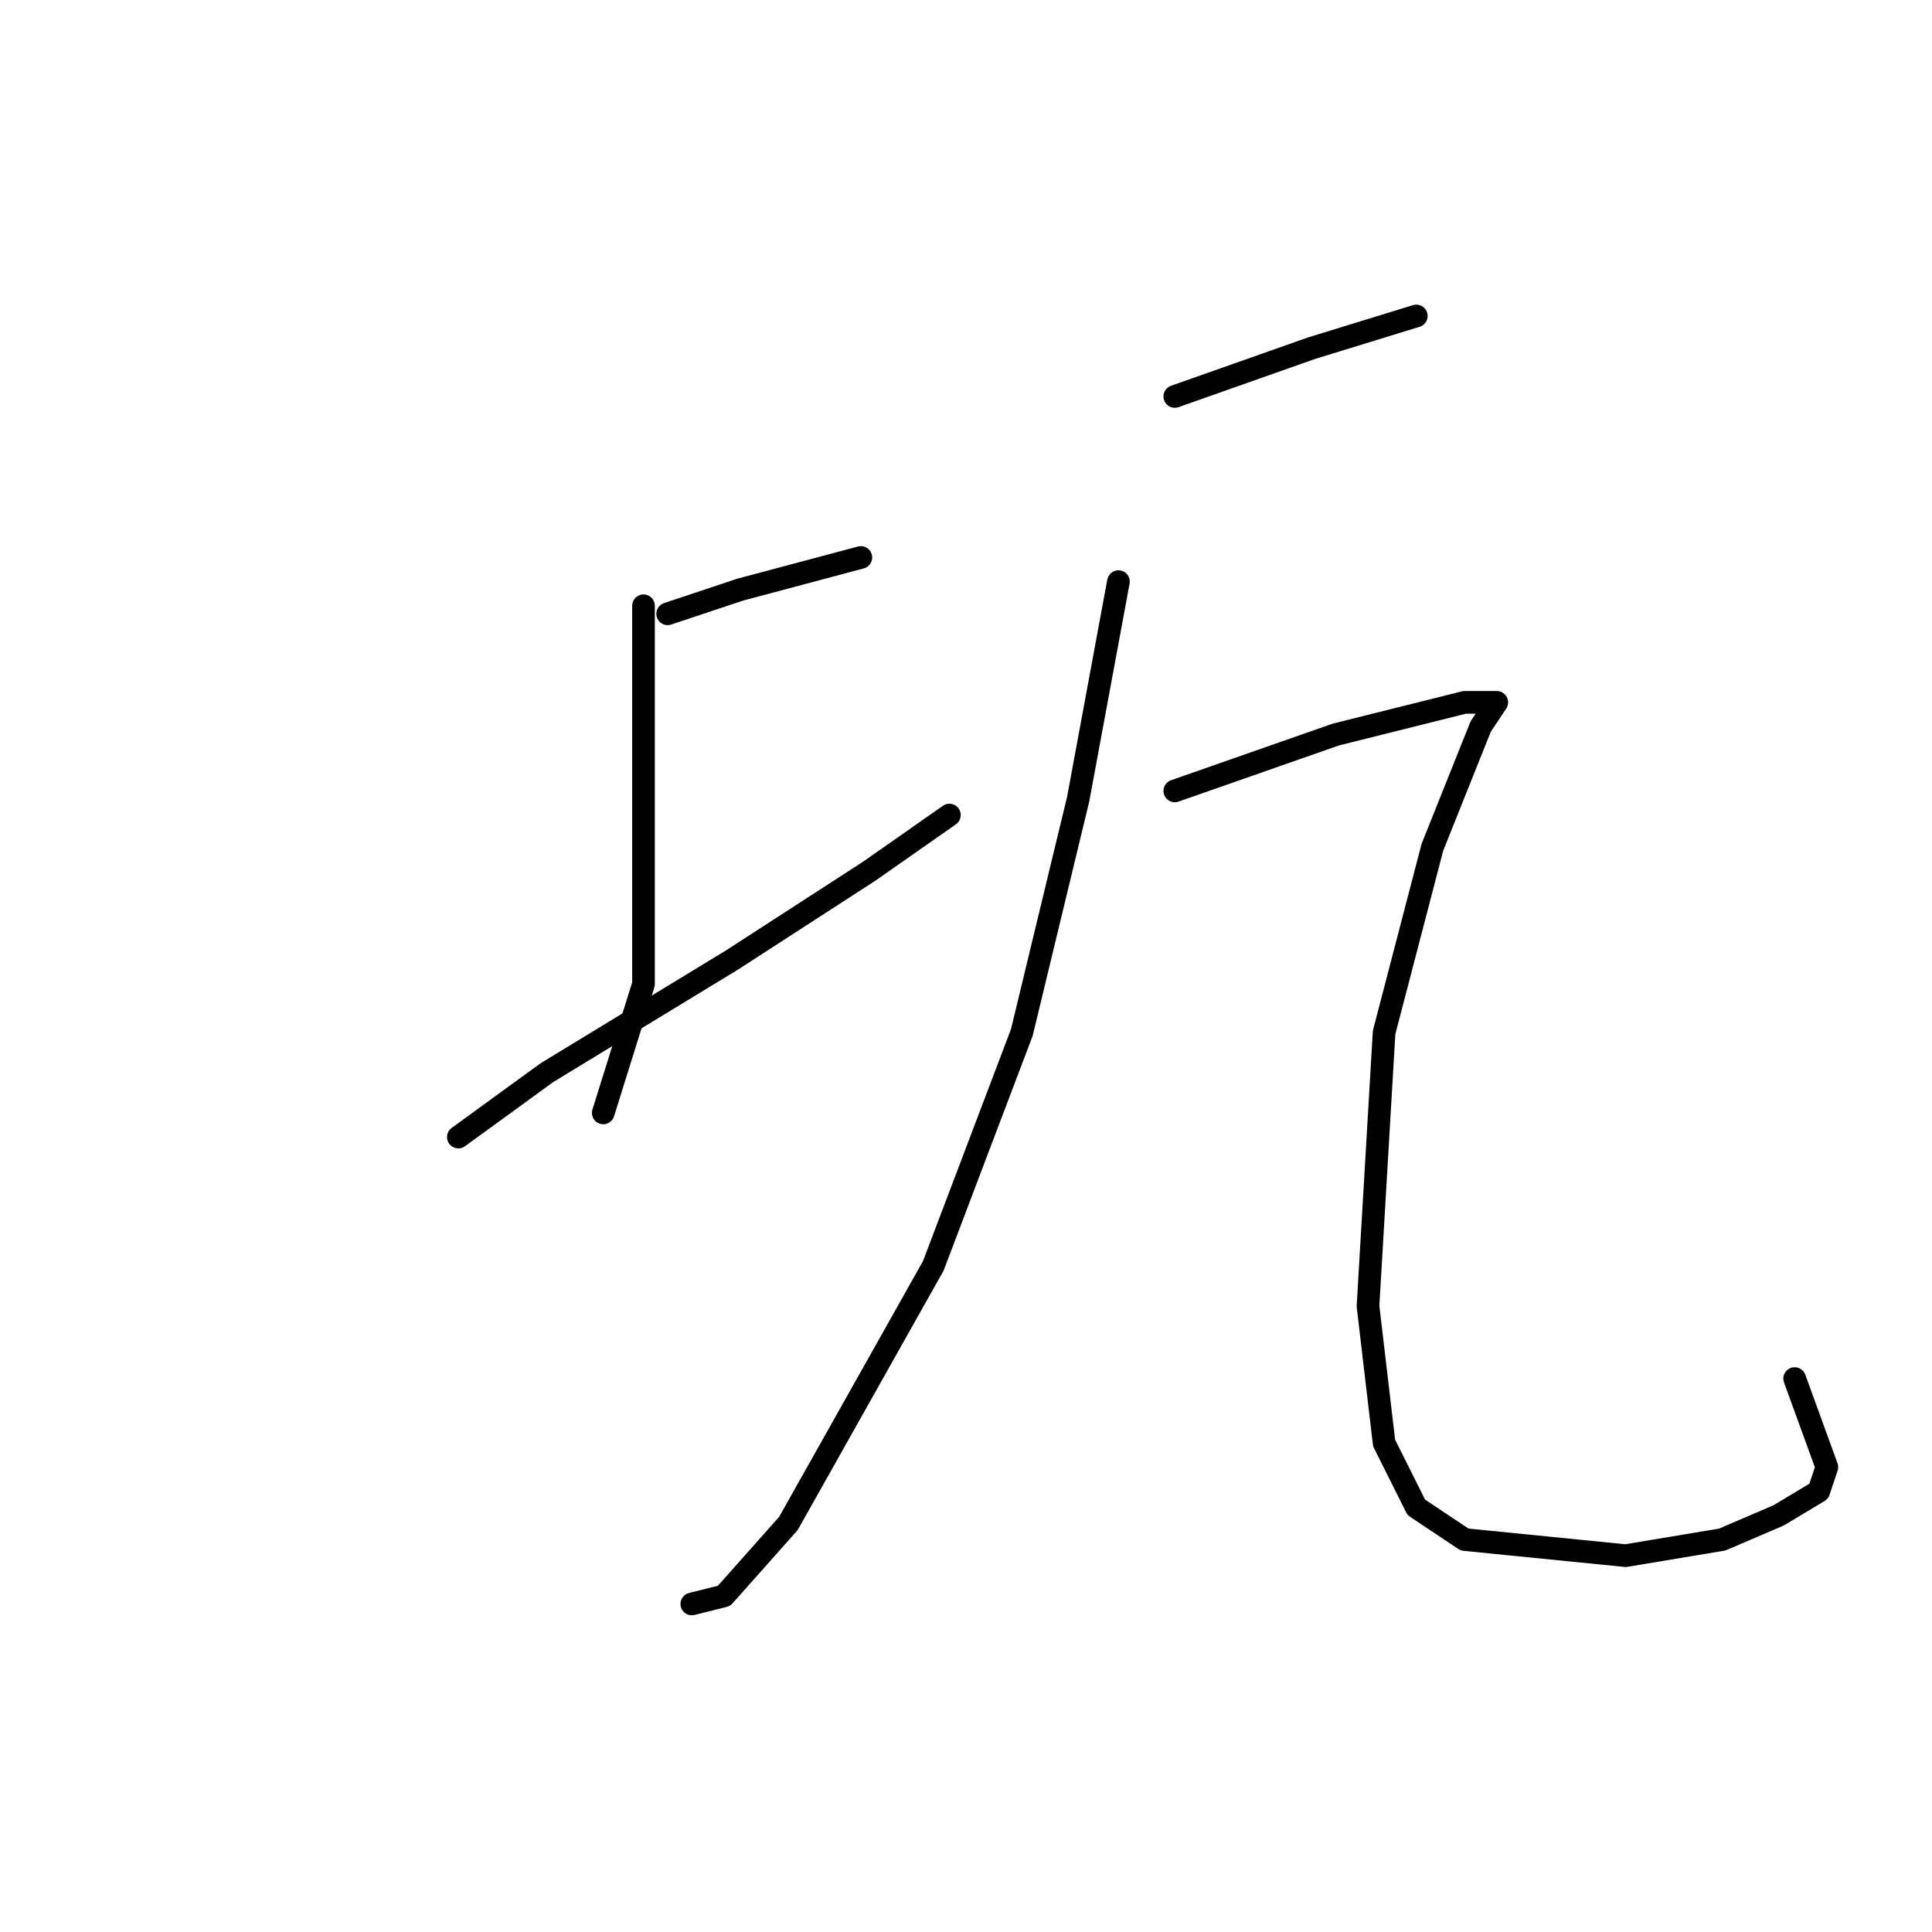 <?xml version="1.0" standalone="no"?>
    <svg width="256" height="256" xmlns="http://www.w3.org/2000/svg" version="1.1">
    <polyline stroke="black" stroke-width="3" stroke-linecap="round" fill="transparent" stroke-linejoin="round" points="88.467 81.333 98.067 78.133 114.067 73.867 114.067 73.867 " />
        <polyline stroke="black" stroke-width="3" stroke-linecap="round" fill="transparent" stroke-linejoin="round" points="85.267 80.267 85.267 92 85.267 113.333 85.267 130.4 79.933 147.467 79.933 147.467 " />
        <polyline stroke="black" stroke-width="3" stroke-linecap="round" fill="transparent" stroke-linejoin="round" points="60.733 150.667 72.467 142.133 97 127.2 115.133 115.467 125.8 108 125.8 108 " />
        <polyline stroke="black" stroke-width="3" stroke-linecap="round" fill="transparent" stroke-linejoin="round" points="155.667 52.533 173.8 46.133 187.667 41.867 187.667 41.867 " />
        <polyline stroke="black" stroke-width="3" stroke-linecap="round" fill="transparent" stroke-linejoin="round" points="148.2 77.067 142.867 105.867 135.4 136.8 123.667 167.733 104.467 201.867 95.933 211.467 91.667 212.533 91.667 212.533 " />
        <polyline stroke="black" stroke-width="3" stroke-linecap="round" fill="transparent" stroke-linejoin="round" points="155.667 104.8 177 97.333 194.067 93.067 196.2 93.067 198.333 93.067 196.2 96.267 189.8 112.267 183.4 136.8 181.267 173.067 183.4 191.2 187.667 199.733 194.067 204 215.4 206.133 228.2 204 235.667 200.8 241 197.6 242.067 194.4 237.8 182.667 237.8 182.667 " />
        </svg>